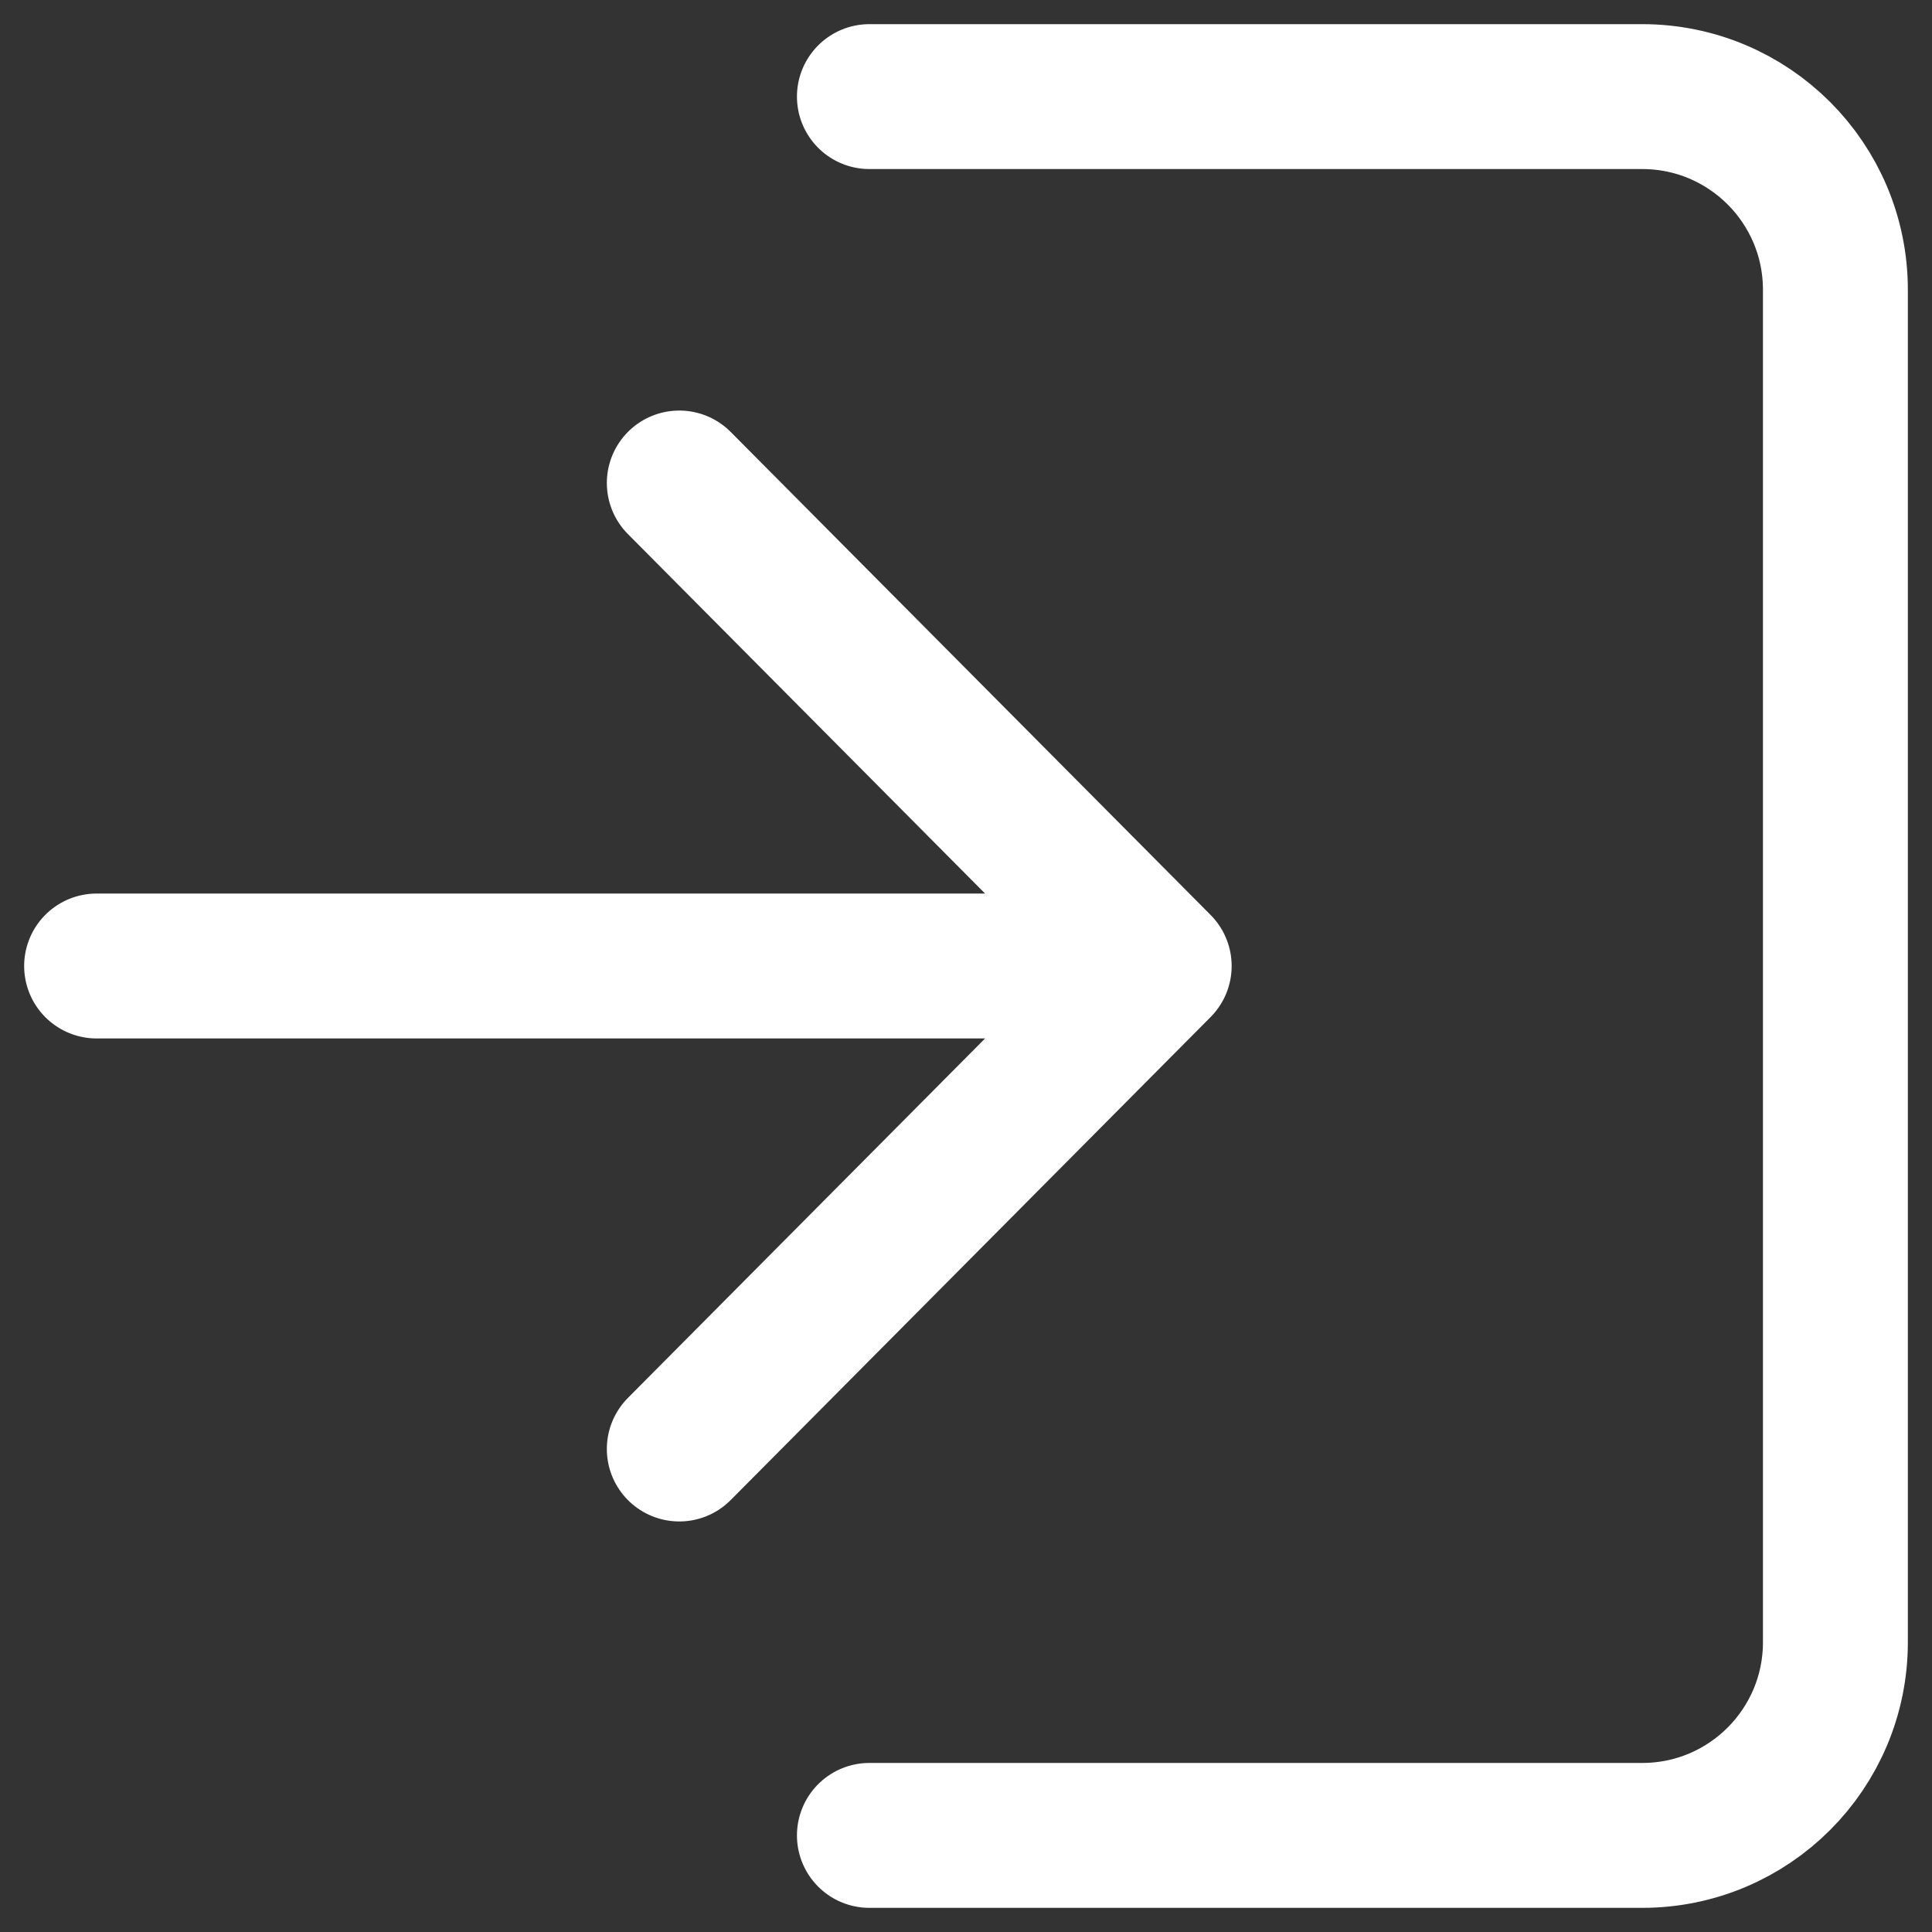<svg width="20" height="20" viewBox="0 0 20 20" fill="none" xmlns="http://www.w3.org/2000/svg">
<rect x="0" y="0" width="20" height="20" fill="#333333" stroke="none"/>
<path d="M9 19H17C18.105 19 19 18.105 19 17L19 3C19 1.895 18.105 1 17 1L9 1M12 10L7.032 15M12 10L7.032 5M12 10L1 10" stroke="white" stroke-width="1.5" stroke-linecap="round" stroke-linejoin="round"/>
</svg>
